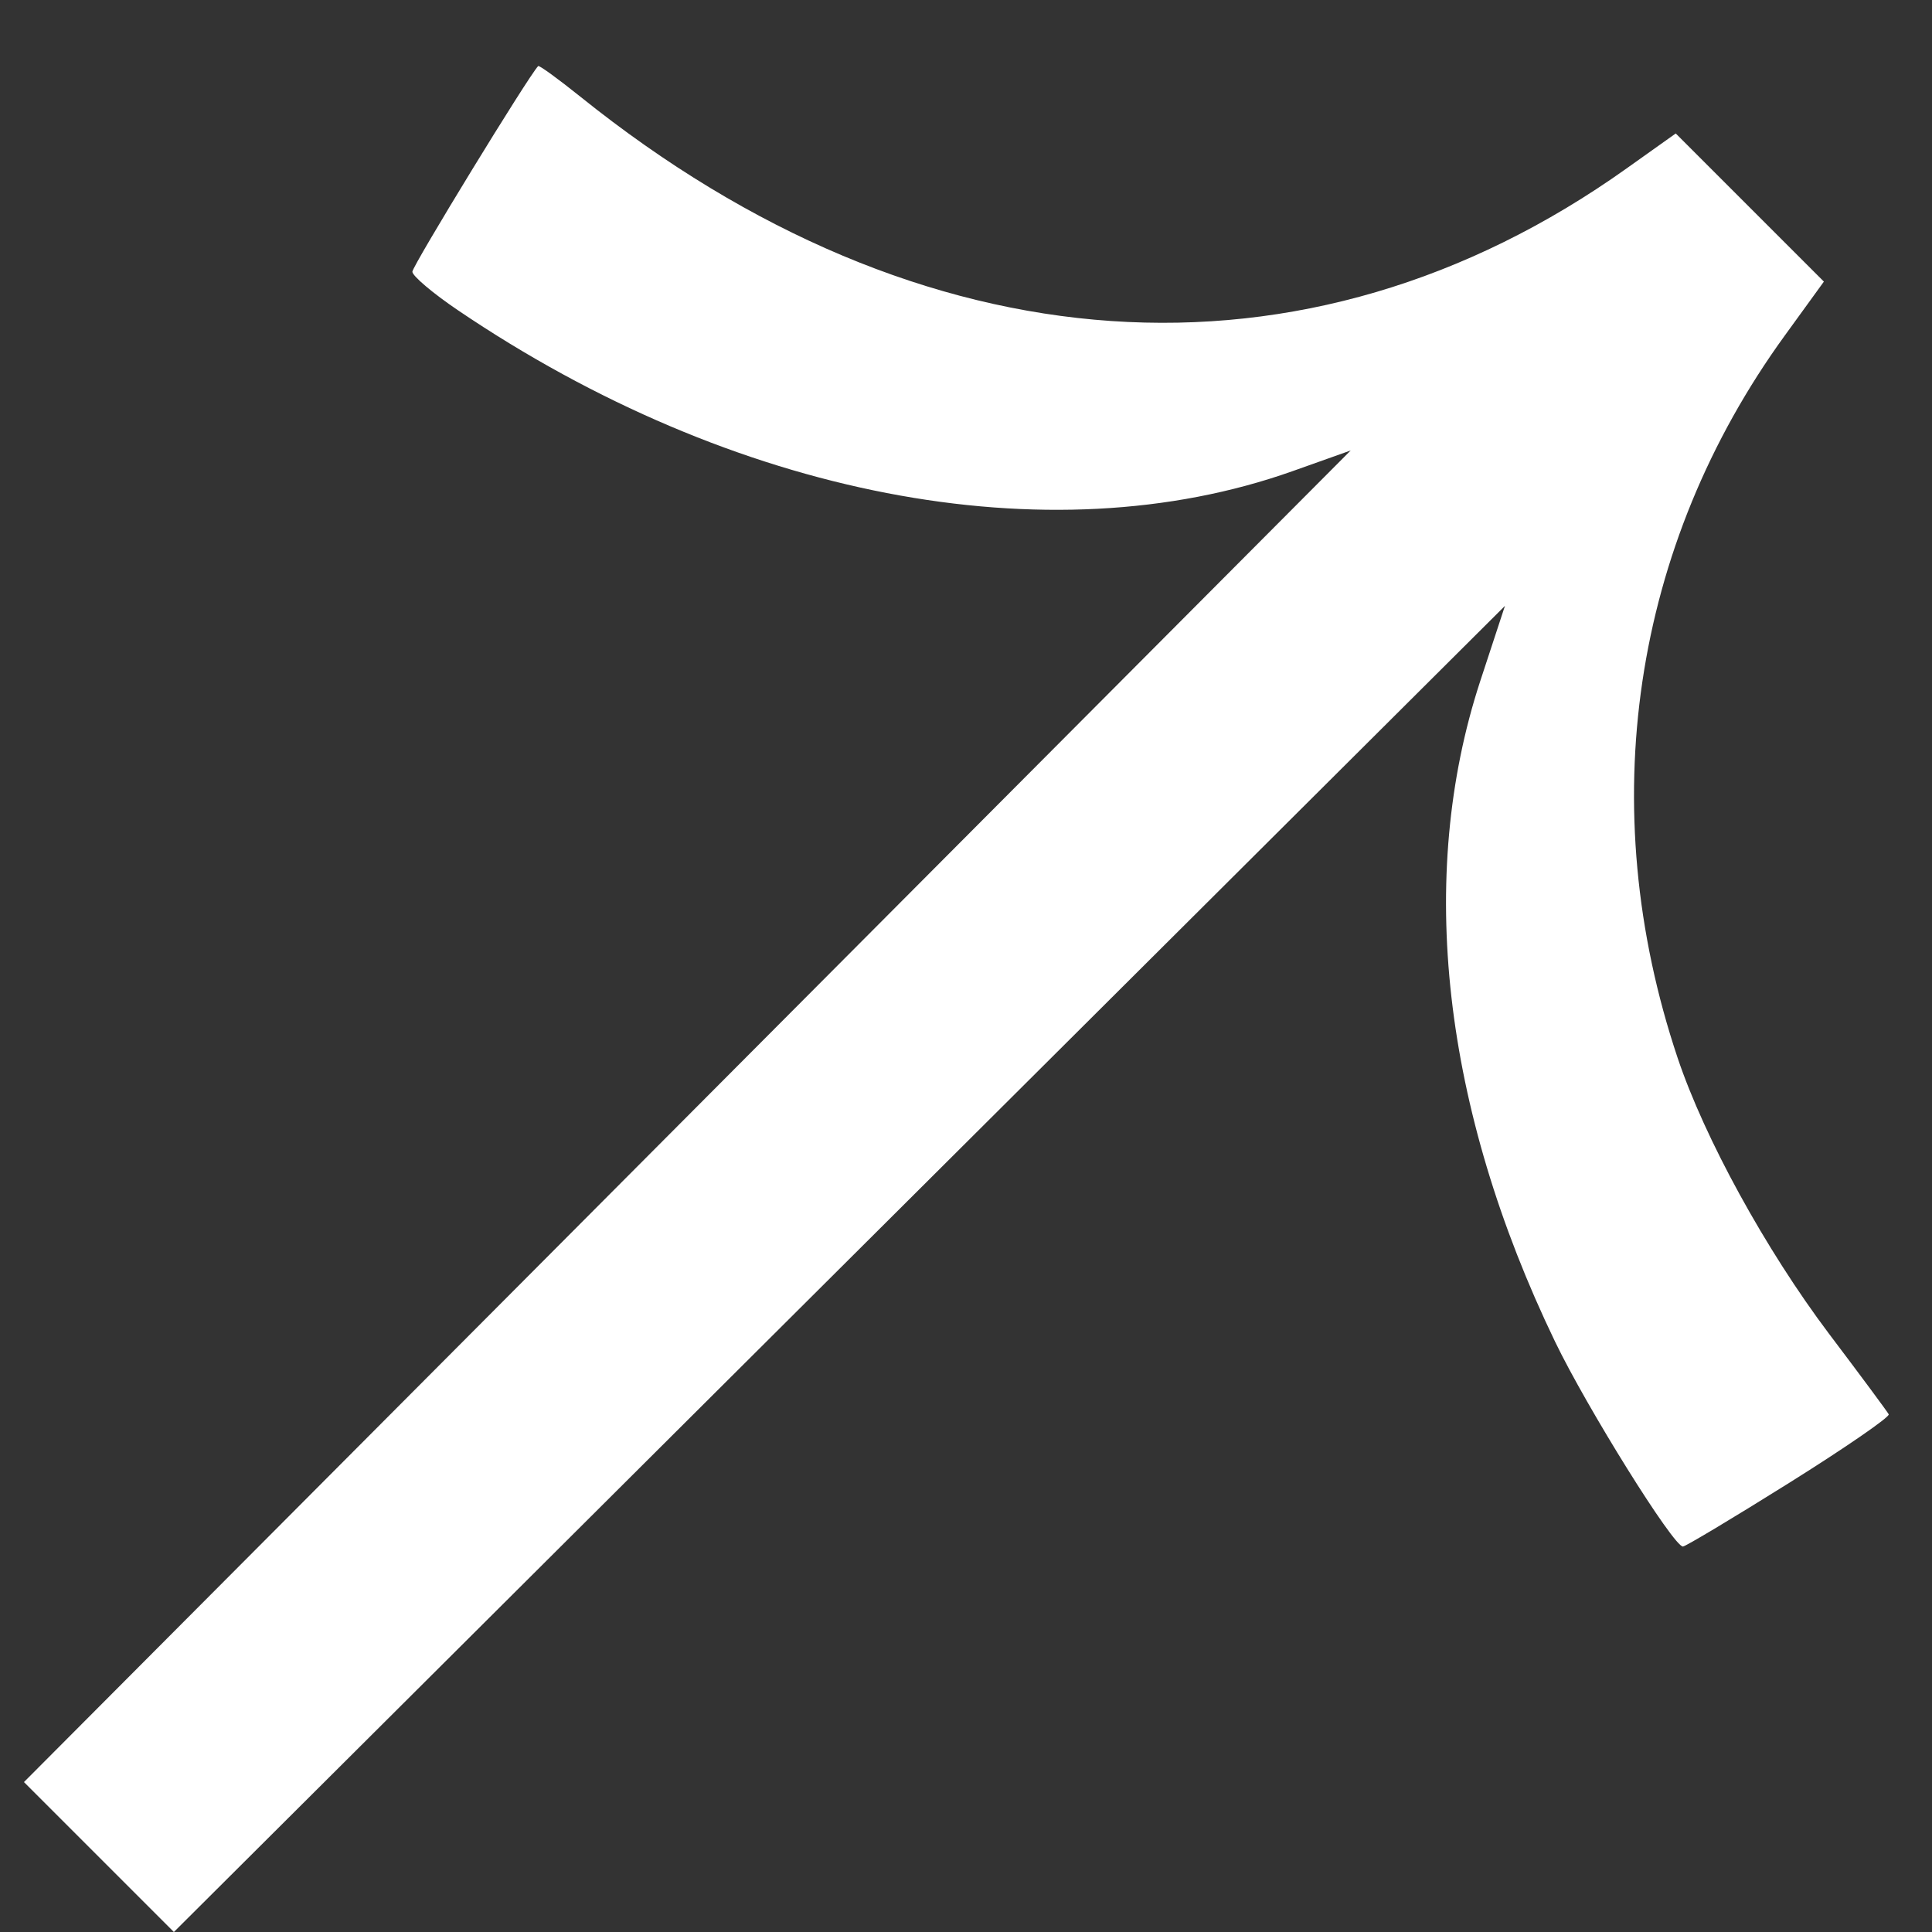 <svg width="25" height="25" viewBox="0 0 25 25" fill="none" xmlns="http://www.w3.org/2000/svg">
<rect x="0" y="0" width="25" height="25" fill="#333333" stroke="none"/>
<path d="M21.777 20.012C21.809 20.012 22.429 19.641 23.154 19.187C23.879 18.733 24.458 18.334 24.44 18.301C24.423 18.268 24.075 17.798 23.666 17.257C22.847 16.169 22.058 14.731 21.708 13.688C20.619 10.438 21.12 7.062 23.098 4.338L23.601 3.644L22.643 2.686L21.684 1.727L21.05 2.178C16.899 5.137 11.923 4.797 7.511 1.252C7.223 1.021 6.977 0.842 6.964 0.855C6.844 0.975 5.336 3.441 5.336 3.516C5.337 3.571 5.6 3.794 5.922 4.012C9.488 6.428 13.568 7.216 16.722 6.098L17.478 5.829L6.961 16.385L0.31 23.06L2.25 25L8.942 18.332L19.474 7.84L19.154 8.814C18.326 11.343 18.666 14.339 20.122 17.36C20.537 18.221 21.654 20.012 21.777 20.012Z" fill="white"/>
</svg>
